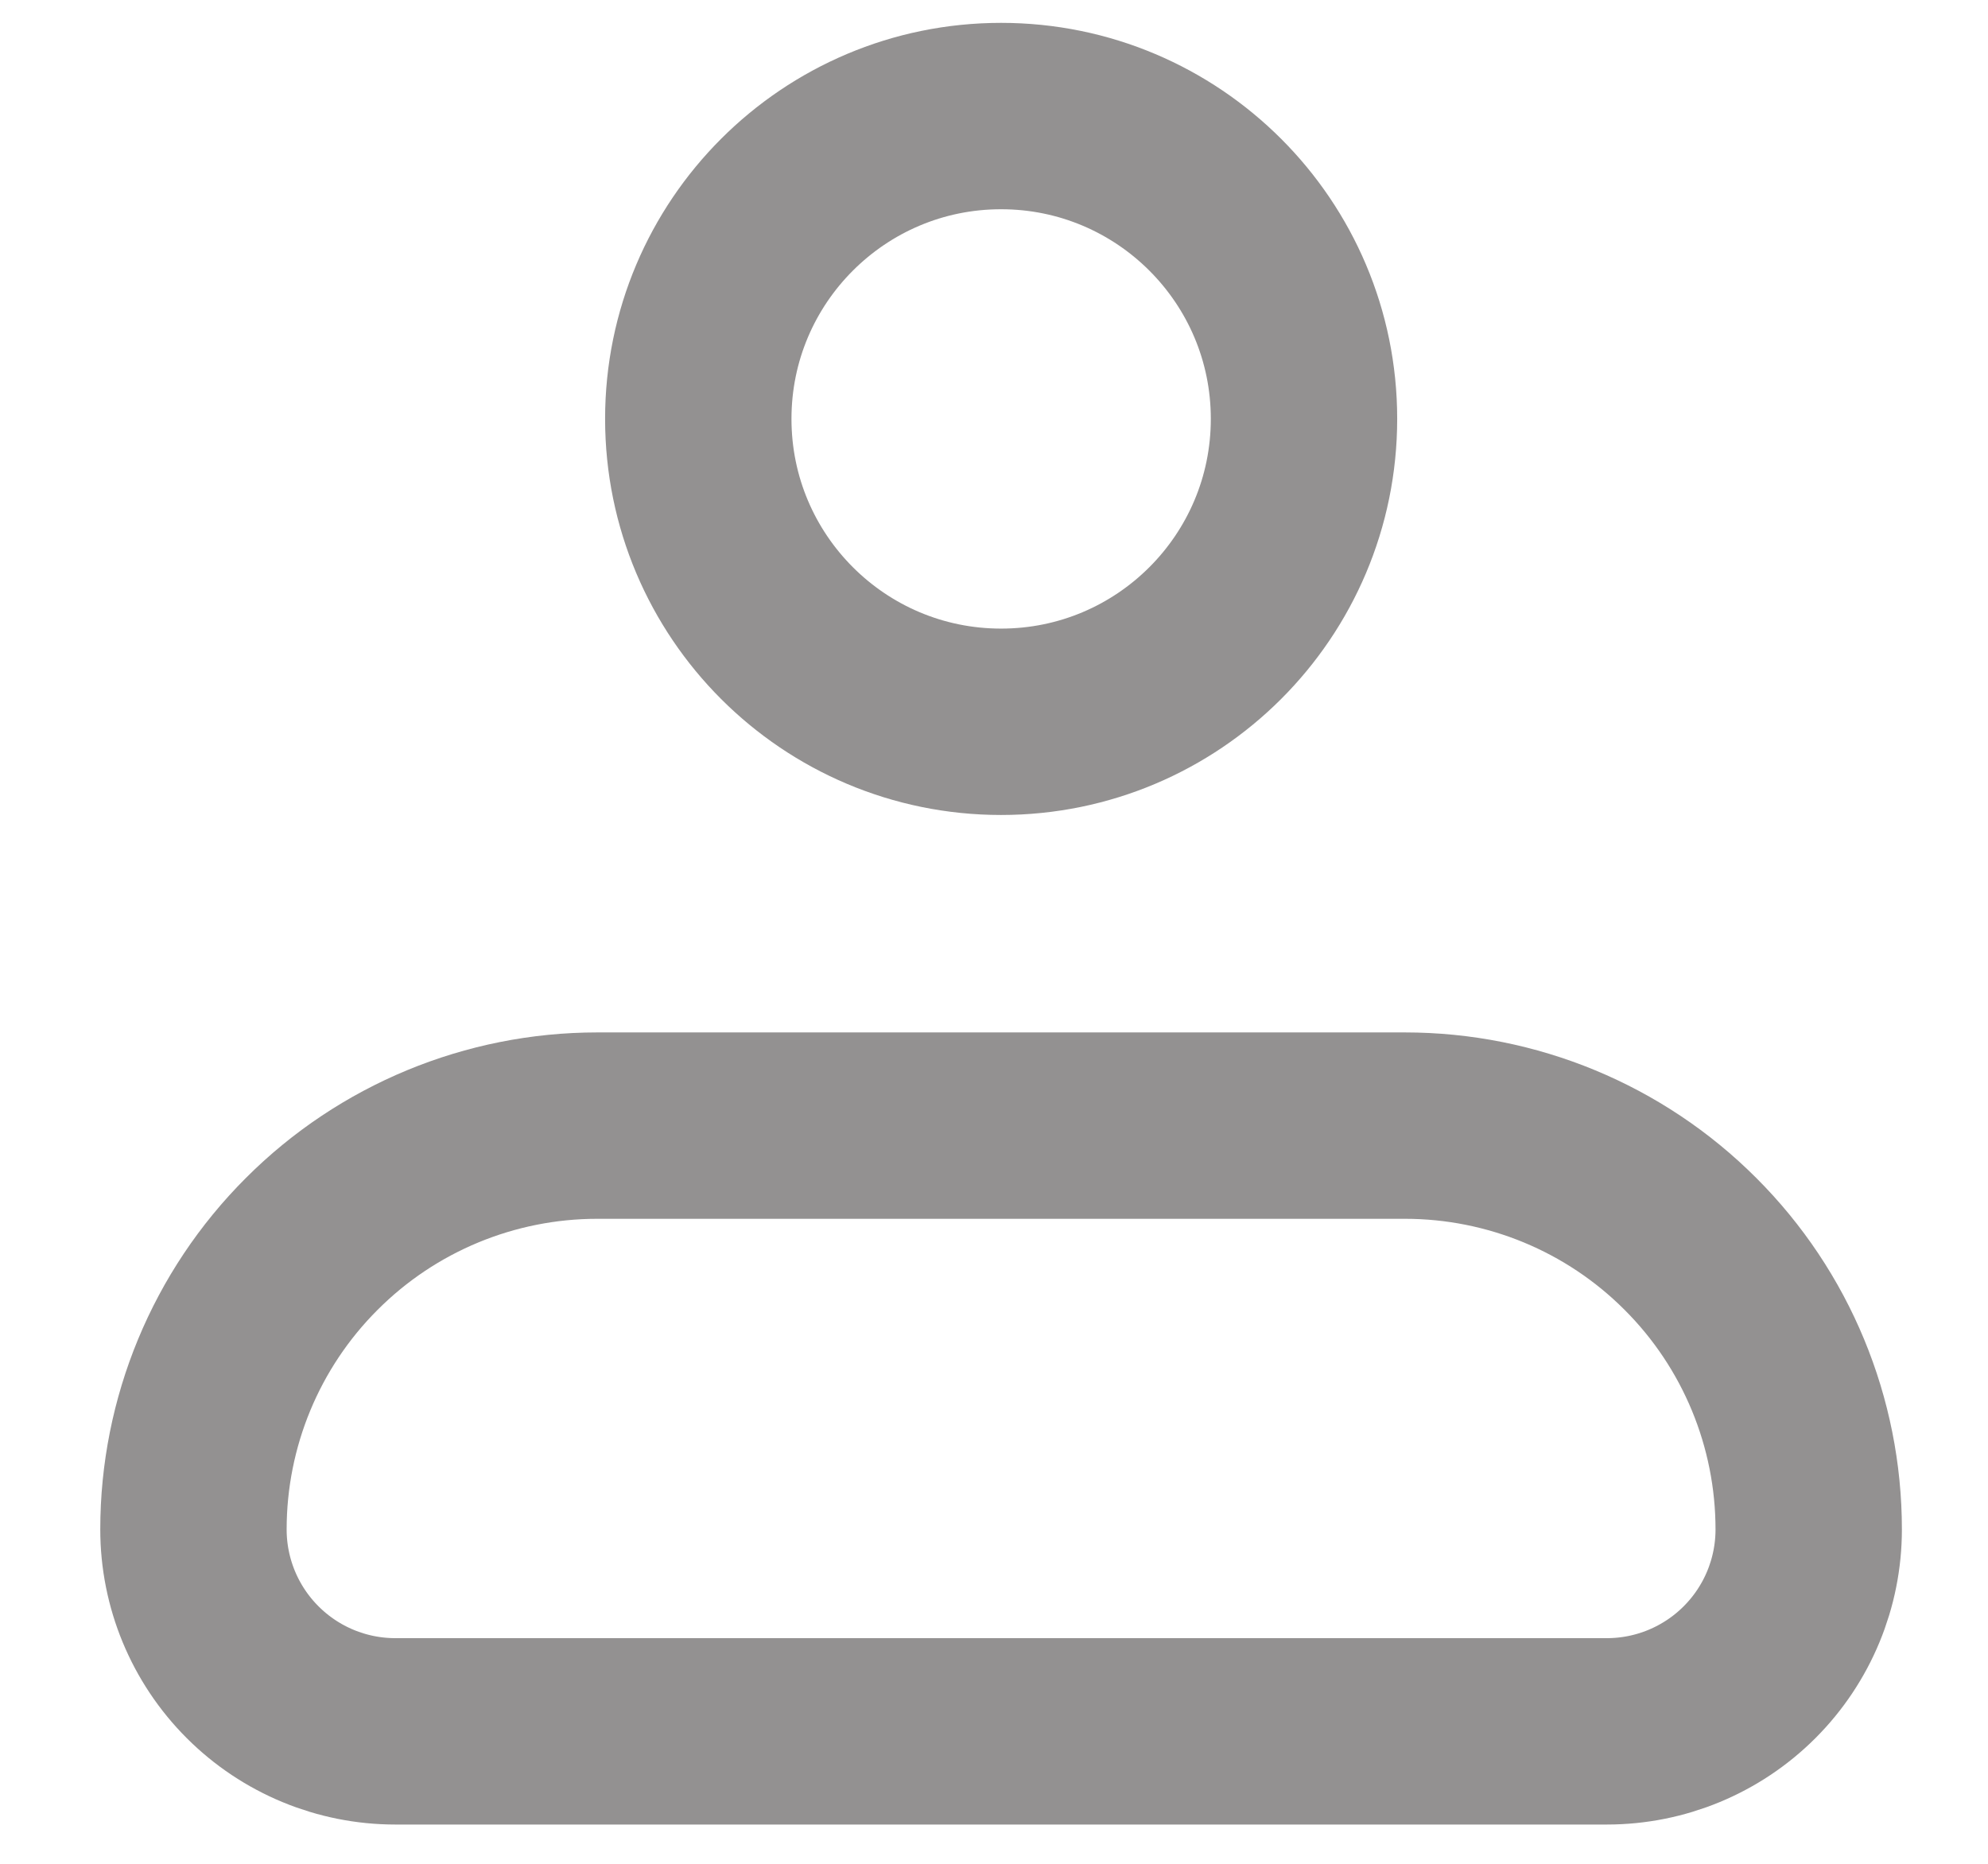 <svg width="16" height="15" viewBox="0 0 16 15" fill="none" xmlns="http://www.w3.org/2000/svg">
<g id="Group">
<path id="Vector" d="M1.557 12.309C1.557 11.447 1.899 10.62 2.509 10.011C3.118 9.401 3.945 9.059 4.807 9.059H11.307C12.169 9.059 12.996 9.401 13.605 10.011C14.215 10.62 14.557 11.447 14.557 12.309C14.557 12.74 14.386 13.153 14.081 13.458C13.776 13.763 13.363 13.934 12.932 13.934H3.182C2.751 13.934 2.338 13.763 2.033 13.458C1.728 13.153 1.557 12.74 1.557 12.309Z" stroke="#939191" stroke-width="1.5" stroke-linejoin="round"/>
<path id="Vector_2" d="M8.057 5.809C9.403 5.809 10.495 4.718 10.495 3.371C10.495 2.025 9.403 0.934 8.057 0.934C6.711 0.934 5.62 2.025 5.62 3.371C5.62 4.718 6.711 5.809 8.057 5.809Z" stroke="#939191" stroke-width="1.5"/>
</g>
</svg>
